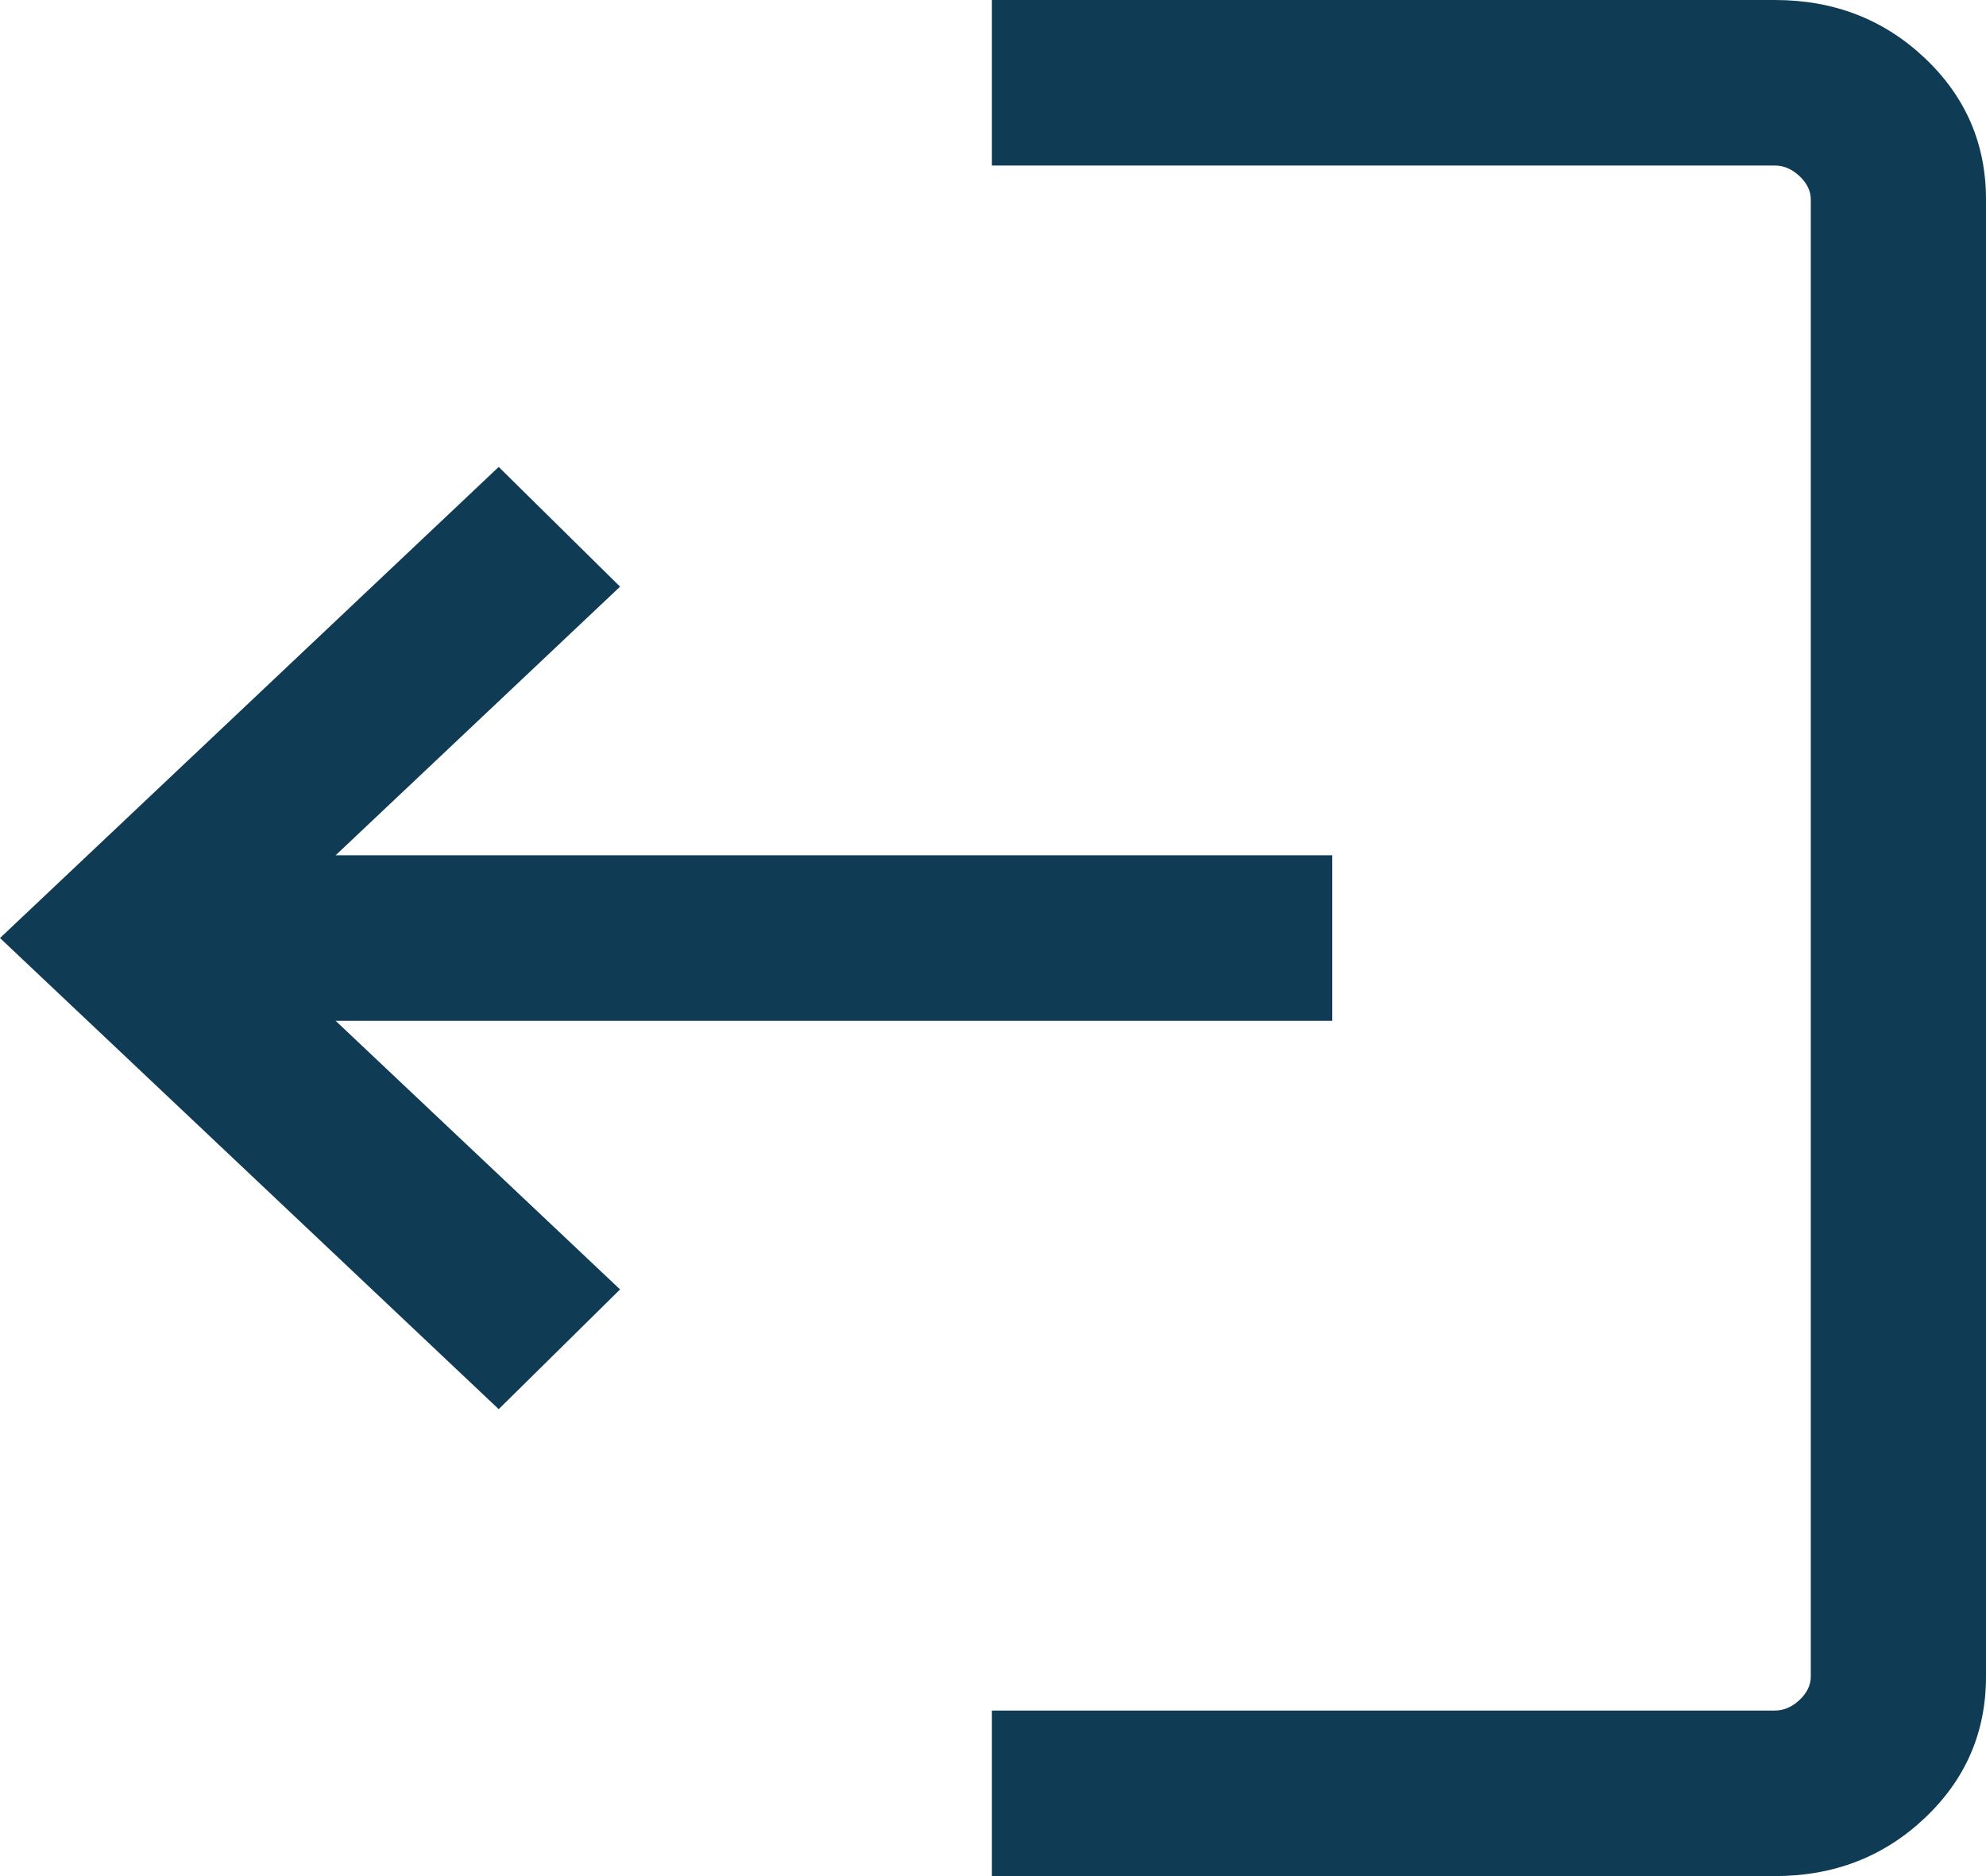 <svg width="18" height="17" viewBox="0 0 18 17" fill="none" xmlns="http://www.w3.org/2000/svg">
<path d="M16.086 17C16.621 17 17.073 16.825 17.444 16.475C17.815 16.125 18 15.697 18 15.192V1.808C18 1.303 17.815 0.875 17.444 0.525C17.073 0.175 16.621 0 16.086 0H8.99V1.5H16.086C16.167 1.5 16.242 1.532 16.31 1.596C16.378 1.66 16.412 1.731 16.412 1.808V15.192C16.412 15.269 16.378 15.34 16.31 15.404C16.242 15.468 16.167 15.5 16.086 15.5H8.99V17H16.086ZM4.52 12.769L5.62 11.684L3.042 9.25H12.075V7.75H3.042L5.62 5.316L4.52 4.231L0 8.5L4.52 12.769Z" fill="#0F3C54"/>
</svg>
